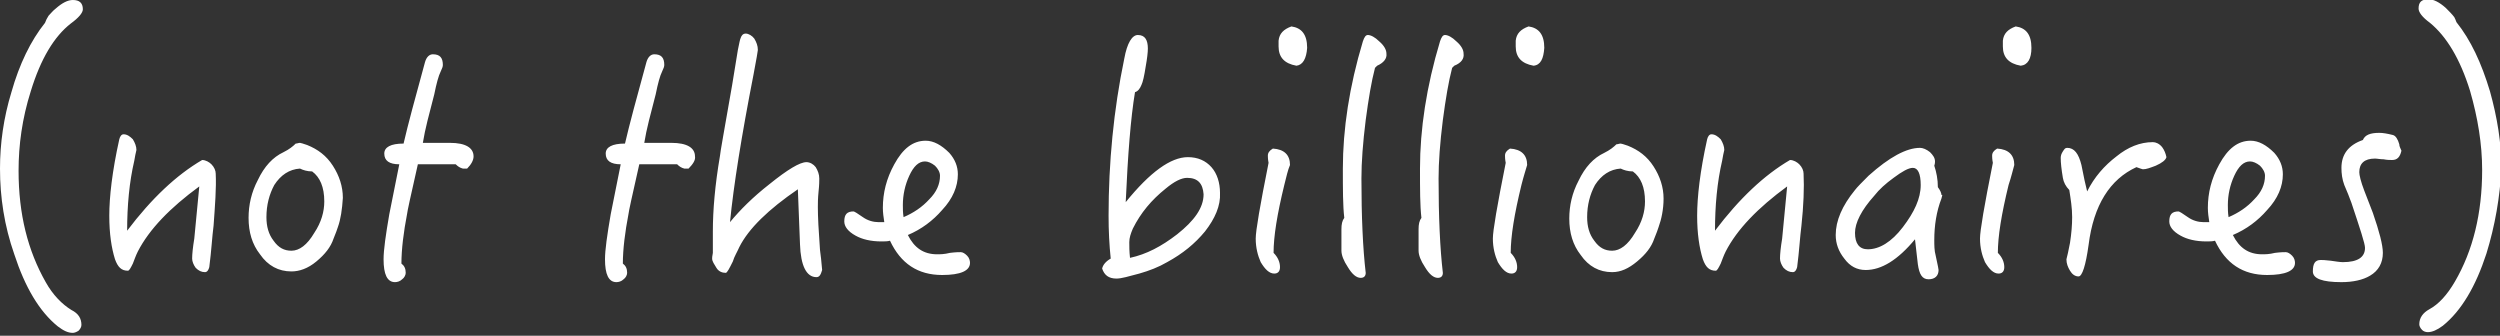 <?xml version="1.0" encoding="UTF-8" standalone="no"?>
<!-- Generator: Adobe Illustrator 18.1.1, SVG Export Plug-In . SVG Version: 6.00 Build 0)  -->

<svg
   xmlns:dc="http://purl.org/dc/elements/1.1/"
   xmlns:cc="http://creativecommons.org/ns#"
   xmlns:rdf="http://www.w3.org/1999/02/22-rdf-syntax-ns#"
   xmlns:svg="http://www.w3.org/2000/svg"
   xmlns="http://www.w3.org/2000/svg"
   xmlns:sodipodi="http://sodipodi.sourceforge.net/DTD/sodipodi-0.dtd"
   xmlns:inkscape="http://www.inkscape.org/namespaces/inkscape"
   version="1.1"
   id="Layer_1"
   x="0px"
   y="0px"
   width="350"
   height="47"
   viewBox="0 0 350 47"
   enable-background="new 0 0 350 47"
   xml:space="preserve"
   inkscape:version="0.91 r13725"
   sodipodi:docname="billionaires_white.svg"><rect x="0" y="0" width="350" height="47" fill="#333333" stroke="none"/><defs
     id="defs4142" /><sodipodi:namedview
     pagecolor="#ffffff"
     bordercolor="#666666"
     borderopacity="1"
     objecttolerance="10"
     gridtolerance="10"
     guidetolerance="10"
     inkscape:pageopacity="0"
     inkscape:pageshadow="2"
     inkscape:window-width="1920"
     inkscape:window-height="1017"
     id="namedview4140"
     showgrid="false"
     inkscape:zoom="4.2"
     inkscape:cx="175"
     inkscape:cy="23.5"
     inkscape:window-x="-8"
     inkscape:window-y="-8"
     inkscape:window-maximized="1"
     inkscape:current-layer="g4137" /><g
     id="g4137"><path
       id="billionaires"
       d="M9.9,3.3c-2.3,1.8-4.2,4.9-5.6,9.5c-1.2,3.8-1.7,7.5-1.7,11.1c0,6.1,1.3,11.2,3.8,15.6c1,1.8,2.3,3.1,3.6,3.9   c1,0.5,1.4,1.2,1.4,2.1c0,0.3-0.2,0.6-0.4,0.8c-0.3,0.2-0.6,0.3-0.8,0.3c-0.7,0-1.3-0.3-2.1-0.9c-2.6-2.1-4.6-5.5-6.1-10.1   C0.6,31.6,0,27.6,0,23.6c0-3.5,0.5-7.1,1.6-10.7c1.1-3.9,2.7-7.2,4.7-9.7c0.1-0.3,0.3-0.7,0.5-1c0.3-0.3,0.6-0.7,1-1   C8.7,0.4,9.5,0,10.2,0c0.9,0,1.4,0.4,1.4,1.3C11.6,1.8,11,2.5,9.9,3.3z M29.9,31.6c-0.2,1.5-0.3,3.5-0.6,5.8   c-0.1,0.4-0.3,0.7-0.6,0.7c-0.5,0-0.9-0.2-1.3-0.6c-0.3-0.4-0.5-0.9-0.5-1.3c0-0.6,0.1-1.6,0.3-2.8l0.7-7.3c-4.1,3-7,6-8.6,9.1   c-0.3,0.6-0.5,1.2-0.7,1.7c-0.3,0.6-0.5,1-0.7,1c-0.9,0-1.4-0.5-1.8-1.6c-0.5-1.6-0.8-3.6-0.8-6.1c0-2.6,0.4-6.2,1.4-10.7   c0.1-0.4,0.3-0.7,0.6-0.7c0.5,0,0.9,0.3,1.3,0.7c0.3,0.5,0.5,1,0.5,1.5c-0.1,0.4-0.2,0.9-0.3,1.5c-0.7,3-1,6.3-1,9.8   c3.4-4.5,6.9-7.8,10.5-9.9c0.5,0,1,0.3,1.3,0.6c0.4,0.4,0.6,0.9,0.6,1.3C30.3,26.3,30.1,28.8,29.9,31.6z M47.3,31.8   c-0.1,0.3-0.3,0.9-0.6,1.6c-0.4,1.2-1.2,2.2-2.4,3.2S41.9,38,40.8,38c-1.8,0-3.3-0.8-4.4-2.4c-1.1-1.4-1.6-3.1-1.6-5.1   c0-1.8,0.4-3.6,1.3-5.3c0.9-1.9,2.1-3.2,3.6-3.9c0.8-0.4,1.3-0.8,1.7-1.2c0.2,0,0.4-0.1,0.6-0.1c0.1,0,0.4,0.1,1,0.3   c1.5,0.6,2.7,1.5,3.6,2.9c0.9,1.4,1.4,2.9,1.4,4.5C47.9,29.3,47.7,30.7,47.3,31.8z M43.7,24c-0.7,0-1.3-0.2-1.7-0.4   c-1.5,0.1-2.7,0.9-3.6,2.3c-0.7,1.3-1.1,2.8-1.1,4.5c0,1.3,0.3,2.4,1,3.3c0.7,1,1.5,1.4,2.5,1.4c1.1,0,2.2-0.8,3.2-2.5   c1-1.5,1.4-3,1.4-4.4C45.4,26.2,44.8,24.8,43.7,24z M65.4,23.6h-0.6c-0.4-0.1-0.7-0.3-1-0.6c-0.4,0-1.3,0-2.7,0c-1.4,0-2.3,0-2.6,0   c-1,4.4-1.5,6.7-1.5,6.9c-0.5,2.6-0.8,5-0.8,7c0.4,0.3,0.6,0.7,0.6,1.3c0,0.3-0.2,0.7-0.5,0.9c-0.3,0.3-0.7,0.4-1,0.4   c-1.1,0-1.6-1.1-1.6-3.2c0-1.3,0.3-3.4,0.8-6.3l1.4-7c-1.4,0-2.1-0.5-2.1-1.5c0-0.9,0.9-1.4,2.7-1.4c0.6-2.6,1.6-6.3,3-11.4   c0.2-0.7,0.6-1.1,1.1-1.1c1,0,1.4,0.5,1.4,1.5c0,0.2-0.1,0.5-0.3,0.9c-0.3,0.6-0.6,1.7-0.9,3.2c-0.7,2.7-1.3,4.9-1.6,6.8   c0.1,0,0.7,0,1.8,0c1,0,1.7,0,2,0c2.2,0,3.3,0.7,3.3,1.9C66.3,22.4,66,23,65.4,23.6z M96.4,23.6h-0.6c-0.4-0.1-0.7-0.3-1-0.6   c-0.4,0-1.3,0-2.7,0c-1.4,0-2.3,0-2.6,0c-1,4.4-1.5,6.7-1.5,6.9c-0.5,2.6-0.8,5-0.8,7c0.4,0.3,0.6,0.7,0.6,1.3   c0,0.3-0.2,0.7-0.5,0.9c-0.3,0.3-0.7,0.4-1,0.4c-1.1,0-1.6-1.1-1.6-3.2c0-1.3,0.3-3.4,0.8-6.3l1.4-7c-1.4,0-2.1-0.5-2.1-1.5   c0-0.9,0.9-1.4,2.7-1.4c0.6-2.6,1.6-6.3,3-11.4c0.2-0.7,0.6-1.1,1.1-1.1c1,0,1.4,0.5,1.4,1.5c0,0.2-0.1,0.5-0.3,0.9   c-0.3,0.6-0.6,1.7-0.9,3.2c-0.7,2.7-1.3,4.9-1.6,6.8c0.1,0,0.7,0,1.8,0c1,0,1.7,0,2,0c2.2,0,3.3,0.7,3.3,1.9   C97.4,22.4,97,23,96.4,23.6z M114.3,38.8c-1.4,0-2.2-1.6-2.3-4.6l-0.3-7.7c-4.1,2.8-6.9,5.5-8.2,8.1c-0.3,0.7-0.7,1.3-0.9,2   c-0.5,1-0.8,1.6-1,1.6c-0.5,0-1-0.2-1.3-0.7s-0.6-0.9-0.6-1.3c0-0.1,0-0.3,0.1-0.8c0-0.4,0-0.7,0-0.8s0-0.5,0-1.1   c0-0.5,0-0.9,0-1.1c0-3,0.3-6.5,1-10.6c0-0.3,0.6-3.6,1.7-9.9l0.8-4.9c0.2-1,0.3-1.5,0.4-1.7c0.1-0.3,0.3-0.6,0.7-0.6   c0.4,0,0.9,0.3,1.2,0.7c0.3,0.5,0.5,1,0.5,1.6c0,0.1-0.2,1.3-0.6,3.4c-1.7,8.7-2.8,15.6-3.3,20.7c1.4-1.7,3.2-3.5,5.5-5.3   c2.6-2.1,4.3-3.1,5.2-3.1c0.5,0,1,0.3,1.3,0.7c0.3,0.5,0.5,1,0.5,1.6c0,0.3,0,0.9-0.1,1.8c-0.1,1-0.1,1.7-0.1,2.2   c0,1.3,0.1,3.3,0.3,6c0.1,0.7,0.2,1.6,0.3,2.8C114.9,38.5,114.7,38.8,114.3,38.8z M131.9,38.5c-3.4,0-5.8-1.6-7.3-4.8   c-0.3,0.1-0.8,0.1-1.2,0.1c-1.5,0-2.7-0.3-3.6-0.8c-1.1-0.6-1.6-1.3-1.6-2c0-1,0.4-1.4,1.3-1.4c0.1,0,0.6,0.3,1.3,0.8   c0.7,0.5,1.5,0.7,2.2,0.7c0.3,0,0.6,0,0.8,0c-0.1-0.7-0.2-1.3-0.2-2c0-2.1,0.5-4.1,1.6-6.1c1.2-2.2,2.6-3.3,4.4-3.3   c1.1,0,2.2,0.6,3.3,1.7c0.8,0.9,1.2,1.9,1.2,3c0,1.7-0.7,3.4-2.2,5c-1.3,1.5-2.9,2.7-4.8,3.5c0.9,1.8,2.2,2.7,4.1,2.7   c0.4,0,1,0,1.8-0.2c0.8-0.1,1.3-0.1,1.5-0.1c0.3,0,0.6,0.2,0.9,0.5c0.3,0.3,0.4,0.7,0.4,1C135.8,37.9,134.5,38.5,131.9,38.5z    M130.9,23.2c-0.5-0.4-1-0.6-1.4-0.6c-0.9,0-1.6,0.7-2.2,2c-0.6,1.3-0.9,2.7-0.9,4.1c0,0.5,0,1.1,0.1,1.7c1.4-0.6,2.6-1.4,3.6-2.5   c1-1,1.5-2.1,1.5-3.3C131.6,24.1,131.3,23.6,130.9,23.2z M168.7,32.4c-1.4,1.7-3.1,3.1-5.3,4.3c-1.2,0.7-2.5,1.2-3.9,1.6   c-1.5,0.4-2.5,0.7-3.2,0.7c-1.1,0-1.7-0.5-2-1.4c0.1-0.5,0.5-1,1.2-1.4c-0.2-1.9-0.3-3.9-0.3-6c0-7.4,0.7-14.8,2.2-22   c0.4-2.2,1.1-3.3,1.9-3.3c1,0,1.4,0.7,1.4,1.9c0,0.5-0.1,1.4-0.3,2.5c-0.2,1.3-0.4,2.2-0.6,2.6c-0.2,0.5-0.5,0.9-0.9,1   c-0.6,3.6-1,8.7-1.3,15.4c3.4-4.2,6.3-6.3,8.7-6.3c1.4,0,2.5,0.5,3.3,1.4s1.2,2.2,1.2,3.6C170.9,28.8,170.1,30.6,168.7,32.4z    M166.2,24.9c-0.8,0-1.8,0.5-3,1.5c-2,1.6-3.5,3.4-4.6,5.6c-0.3,0.7-0.5,1.3-0.5,1.9c0,0.6,0,1.3,0.1,2.2c2.3-0.5,4.4-1.6,6.6-3.3   c2.4-1.9,3.7-3.7,3.7-5.6C168.4,25.7,167.7,24.9,166.2,24.9z M179.8,25.9c-1,4.1-1.5,7.2-1.5,9.5c0.6,0.6,0.9,1.3,0.9,2   c0,0.6-0.3,0.9-0.8,0.9c-0.7,0-1.3-0.6-1.9-1.6c-0.4-0.9-0.7-2-0.7-3.3c0-1.1,0.6-4.6,1.8-10.6c-0.1-0.5-0.1-0.9-0.1-1   c0-0.4,0.2-0.7,0.7-1c1.6,0.1,2.4,0.9,2.4,2.3C180.3,23.8,180.1,24.7,179.8,25.9z M181.5,9.2c-1.7-0.3-2.5-1.2-2.5-2.7   c0-0.3,0-0.5,0-0.8c0.1-1,0.7-1.6,1.8-2c1.4,0.2,2.2,1.1,2.2,3C182.9,8.2,182.4,9.1,181.5,9.2z M192.8,9.2l-0.3,0.3   c-0.5,1.9-0.9,4.3-1.3,7.3c-0.4,3.2-0.6,5.9-0.6,8.2c0,5.3,0.2,9.8,0.6,13.2c0,0.4-0.2,0.7-0.7,0.7c-0.6,0-1.2-0.5-1.8-1.5   c-0.6-0.9-0.9-1.7-0.9-2.3c0-0.2,0-0.7,0-1.5c0-0.8,0-1.3,0-1.5c0-0.7,0.1-1.2,0.4-1.6c-0.2-1.7-0.2-4-0.2-6.9   c0-5.5,0.9-11.5,2.8-17.8c0.2-0.6,0.4-0.9,0.7-0.9c0.4,0,1,0.3,1.6,0.9c0.7,0.6,1,1.2,1,1.7C194.2,8.2,193.7,8.8,192.8,9.2z    M203.6,9.2l-0.3,0.3c-0.5,1.9-0.9,4.3-1.3,7.3c-0.4,3.2-0.6,5.9-0.6,8.2c0,5.3,0.2,9.8,0.6,13.2c0,0.4-0.2,0.7-0.7,0.7   c-0.6,0-1.2-0.5-1.8-1.5c-0.6-0.9-0.9-1.7-0.9-2.3c0-0.2,0-0.7,0-1.5c0-0.8,0-1.3,0-1.5c0-0.7,0.1-1.2,0.4-1.6   c-0.2-1.7-0.2-4-0.2-6.9c0-5.5,0.9-11.5,2.8-17.8c0.2-0.6,0.4-0.9,0.7-0.9c0.4,0,1,0.3,1.6,0.9c0.7,0.6,1,1.2,1,1.7   C205,8.2,204.6,8.8,203.6,9.2z M213,25.9c-1,4.1-1.5,7.2-1.5,9.5c0.6,0.6,0.9,1.3,0.9,2c0,0.6-0.3,0.9-0.8,0.9   c-0.7,0-1.3-0.6-1.9-1.6c-0.4-0.9-0.7-2-0.7-3.3c0-1.1,0.6-4.6,1.8-10.6c-0.1-0.5-0.1-0.9-0.1-1c0-0.4,0.2-0.7,0.7-1   c1.6,0.1,2.4,0.9,2.4,2.3C213.6,23.8,213.3,24.7,213,25.9z M214.7,9.2c-1.7-0.3-2.5-1.2-2.5-2.7c0-0.3,0-0.5,0-0.8   c0.1-1,0.7-1.6,1.8-2c1.4,0.2,2.2,1.1,2.2,3C216.1,8.2,215.7,9.1,214.7,9.2z M232.2,31.8c-0.1,0.3-0.3,0.9-0.6,1.6   c-0.4,1.2-1.2,2.2-2.4,3.2s-2.3,1.5-3.5,1.5c-1.8,0-3.3-0.8-4.4-2.4c-1.1-1.4-1.6-3.1-1.6-5.1c0-1.8,0.4-3.6,1.3-5.3   c0.9-1.9,2.1-3.2,3.6-3.9c0.8-0.4,1.3-0.8,1.7-1.2c0.2,0,0.4-0.1,0.6-0.1c0.1,0,0.4,0.1,1,0.3c1.5,0.6,2.7,1.5,3.6,2.9   c0.9,1.4,1.4,2.9,1.4,4.5C232.9,29.3,232.6,30.7,232.2,31.8z M228.6,24c-0.7,0-1.3-0.2-1.7-0.4c-1.5,0.1-2.7,0.9-3.6,2.3   c-0.7,1.3-1.1,2.8-1.1,4.5c0,1.3,0.3,2.4,1,3.3c0.7,1,1.5,1.4,2.5,1.4c1.1,0,2.2-0.8,3.2-2.5c1-1.5,1.4-3,1.4-4.4   C230.3,26.2,229.7,24.8,228.6,24z M252.2,31.6c-0.2,1.5-0.3,3.5-0.6,5.8c-0.1,0.4-0.3,0.7-0.6,0.7c-0.5,0-0.9-0.2-1.3-0.6   c-0.3-0.4-0.5-0.9-0.5-1.3c0-0.6,0.1-1.6,0.3-2.8l0.7-7.3c-4.1,3-7,6-8.6,9.1c-0.3,0.6-0.5,1.2-0.7,1.7c-0.3,0.6-0.5,1-0.7,1   c-0.9,0-1.4-0.5-1.8-1.6c-0.5-1.6-0.8-3.6-0.8-6.1c0-2.6,0.4-6.2,1.4-10.7c0.1-0.4,0.3-0.7,0.6-0.7c0.5,0,0.9,0.3,1.3,0.7   c0.3,0.5,0.5,1,0.5,1.5c-0.1,0.4-0.2,0.9-0.3,1.5c-0.7,3-1,6.3-1,9.8c3.4-4.5,6.9-7.8,10.5-9.9c0.5,0,1,0.3,1.3,0.6   c0.4,0.4,0.6,0.9,0.6,1.3C252.6,26.3,252.5,28.8,252.2,31.6z M271.8,27.8c-0.7,1.8-1,3.8-1,5.8c0,0.7,0,1.5,0.2,2.2   c0.3,1.3,0.4,2,0.4,2c0,0.8-0.5,1.3-1.4,1.3c-0.9,0-1.3-0.7-1.5-2.1c-0.1-0.7-0.2-1.9-0.4-3.5c-2.4,2.9-4.7,4.3-6.9,4.3   c-1.2,0-2.2-0.5-3-1.6c-0.8-1-1.2-2.1-1.2-3.3c0-2,0.9-4.1,2.7-6.3c0.3-0.4,1-1.1,1.9-2c2.9-2.6,5.3-3.9,7.2-3.9   c0.4,0,0.9,0.2,1.4,0.6c0.4,0.4,0.7,0.8,0.7,1.3c0,0.1,0,0.3-0.1,0.6c0.3,0.9,0.5,1.9,0.5,3c0.3,0.4,0.5,0.8,0.5,1.1   C272,27.2,271.9,27.4,271.8,27.8z M267.8,23.5c-0.6,0-1.5,0.5-2.7,1.4c-1.1,0.8-2,1.6-2.7,2.5c-1.8,2-2.7,3.8-2.7,5.2   c0,1.5,0.6,2.3,1.8,2.3c1.6,0,3.3-1,4.9-3.1s2.5-4,2.5-5.9C268.9,24.3,268.5,23.5,267.8,23.5z M281.2,25.9c-1,4.1-1.5,7.2-1.5,9.5   c0.6,0.6,0.9,1.3,0.9,2c0,0.6-0.3,0.9-0.8,0.9c-0.7,0-1.3-0.6-1.9-1.6c-0.4-0.9-0.7-2-0.7-3.3c0-1.1,0.6-4.6,1.8-10.6   c-0.1-0.5-0.1-0.9-0.1-1c0-0.4,0.2-0.7,0.7-1c1.6,0.1,2.4,0.9,2.4,2.3C281.8,23.8,281.6,24.7,281.2,25.9z M282.9,9.2   c-1.7-0.3-2.5-1.2-2.5-2.7c0-0.3,0-0.5,0-0.8c0.1-1,0.7-1.6,1.8-2c1.4,0.2,2.2,1.1,2.2,3C284.4,8.2,283.9,9.1,282.9,9.2z    M301.8,23.2c-0.8,0.3-1.3,0.5-1.8,0.5c-0.1,0-0.3-0.1-0.9-0.3c-3.7,1.7-6,5.3-6.7,10.9c-0.4,2.9-0.9,4.4-1.4,4.4   c-0.5,0-0.9-0.3-1.2-0.8c-0.3-0.5-0.5-1-0.5-1.6c0.1-0.4,0.3-1.2,0.5-2.3c0.2-1.3,0.3-2.5,0.3-3.6c0-1.3-0.2-2.5-0.4-3.8   c-0.5-0.5-0.8-1.1-0.9-1.7c-0.2-1.2-0.3-2.1-0.3-2.8c0-0.3,0.1-0.6,0.3-0.9c0.2-0.3,0.3-0.5,0.6-0.5c1,0,1.6,0.8,2,2.4   c0.3,1.6,0.6,2.9,0.8,3.7c1-2,2.4-3.6,4.1-4.9c1.6-1.3,3.3-2,5.1-2c0.4,0,0.9,0.2,1.3,0.7c0.3,0.4,0.5,0.9,0.6,1.4   C303.2,22.4,302.7,22.8,301.8,23.2z M317.4,38.5c-3.4,0-5.8-1.6-7.3-4.8c-0.3,0.1-0.8,0.1-1.2,0.1c-1.5,0-2.7-0.3-3.6-0.8   c-1.1-0.6-1.6-1.3-1.6-2c0-1,0.4-1.4,1.3-1.4c0.1,0,0.6,0.3,1.3,0.8c0.7,0.5,1.5,0.7,2.2,0.7c0.3,0,0.6,0,0.8,0   c-0.1-0.7-0.2-1.3-0.2-2c0-2.1,0.5-4.1,1.6-6.1c1.2-2.2,2.6-3.3,4.4-3.3c1.1,0,2.2,0.6,3.3,1.7c0.8,0.9,1.2,1.9,1.2,3   c0,1.7-0.7,3.4-2.2,5c-1.3,1.5-2.9,2.7-4.8,3.5c0.9,1.8,2.2,2.7,4.1,2.7c0.4,0,1,0,1.8-0.2c0.8-0.1,1.3-0.1,1.5-0.1   c0.3,0,0.6,0.2,0.9,0.5c0.3,0.3,0.4,0.7,0.4,1C321.3,37.9,320,38.5,317.4,38.5z M316.4,23.2c-0.5-0.4-1-0.6-1.4-0.6   c-0.9,0-1.6,0.7-2.2,2c-0.6,1.3-0.9,2.7-0.9,4.1c0,0.5,0,1.1,0.1,1.7c1.4-0.6,2.6-1.4,3.6-2.5c1-1,1.5-2.1,1.5-3.3   C317.1,24.1,316.8,23.6,316.4,23.2z M334.9,22.4c-0.3,0-0.7,0-1.2-0.1c-0.5,0-0.9-0.1-1.2-0.1c-1.5,0-2.2,0.7-2.2,1.9   c0,0.4,0.2,1.3,0.7,2.6c0.4,1,0.8,2.1,1.2,3.1c0.9,2.6,1.4,4.5,1.4,5.6c0,1.4-0.6,2.5-1.8,3.2c-1,0.6-2.4,0.9-4,0.9   c-2.7,0-4-0.5-4-1.5c0-1.1,0.3-1.6,1.1-1.6c0.2,0,0.6,0,1.4,0.1c0.7,0.1,1.3,0.2,1.7,0.2c2.1,0,3.1-0.7,3.1-2   c0-0.6-0.7-2.7-1.9-6.3c-0.3-0.8-0.6-1.6-1-2.5c-0.3-0.8-0.4-1.6-0.4-2.4c0-1.9,1-3.2,3-3.9c0.3-0.7,1-1,2.3-1   c0.5,0,1.1,0.1,1.9,0.3c0.4,0.1,0.7,0.6,0.9,1.3c0,0.2,0.1,0.5,0.3,0.9C336,22,335.6,22.4,334.9,22.4z M348.1,35.5   c-1.5,4.6-3.5,8-6.1,10.1c-0.8,0.6-1.5,0.9-2.1,0.9c-0.3,0-0.6-0.1-0.8-0.3c-0.3-0.3-0.4-0.6-0.4-0.8c0-0.9,0.5-1.6,1.4-2.1   c1.3-0.7,2.5-2,3.6-3.9c2.5-4.3,3.8-9.5,3.8-15.6c0-3.6-0.6-7.3-1.7-11.1c-1.4-4.5-3.3-7.6-5.6-9.5c-1.1-0.8-1.6-1.5-1.6-2   c0-0.9,0.4-1.3,1.4-1.3c0.7,0,1.5,0.4,2.4,1.2c0.5,0.5,0.9,0.9,1.2,1.3c0.1,0.2,0.2,0.4,0.3,0.7c2,2.5,3.5,5.7,4.7,9.7   c1,3.6,1.6,7.2,1.6,10.7C350,27.6,349.3,31.6,348.1,35.5z"
       style="fill:#ffffff" /></g></svg>